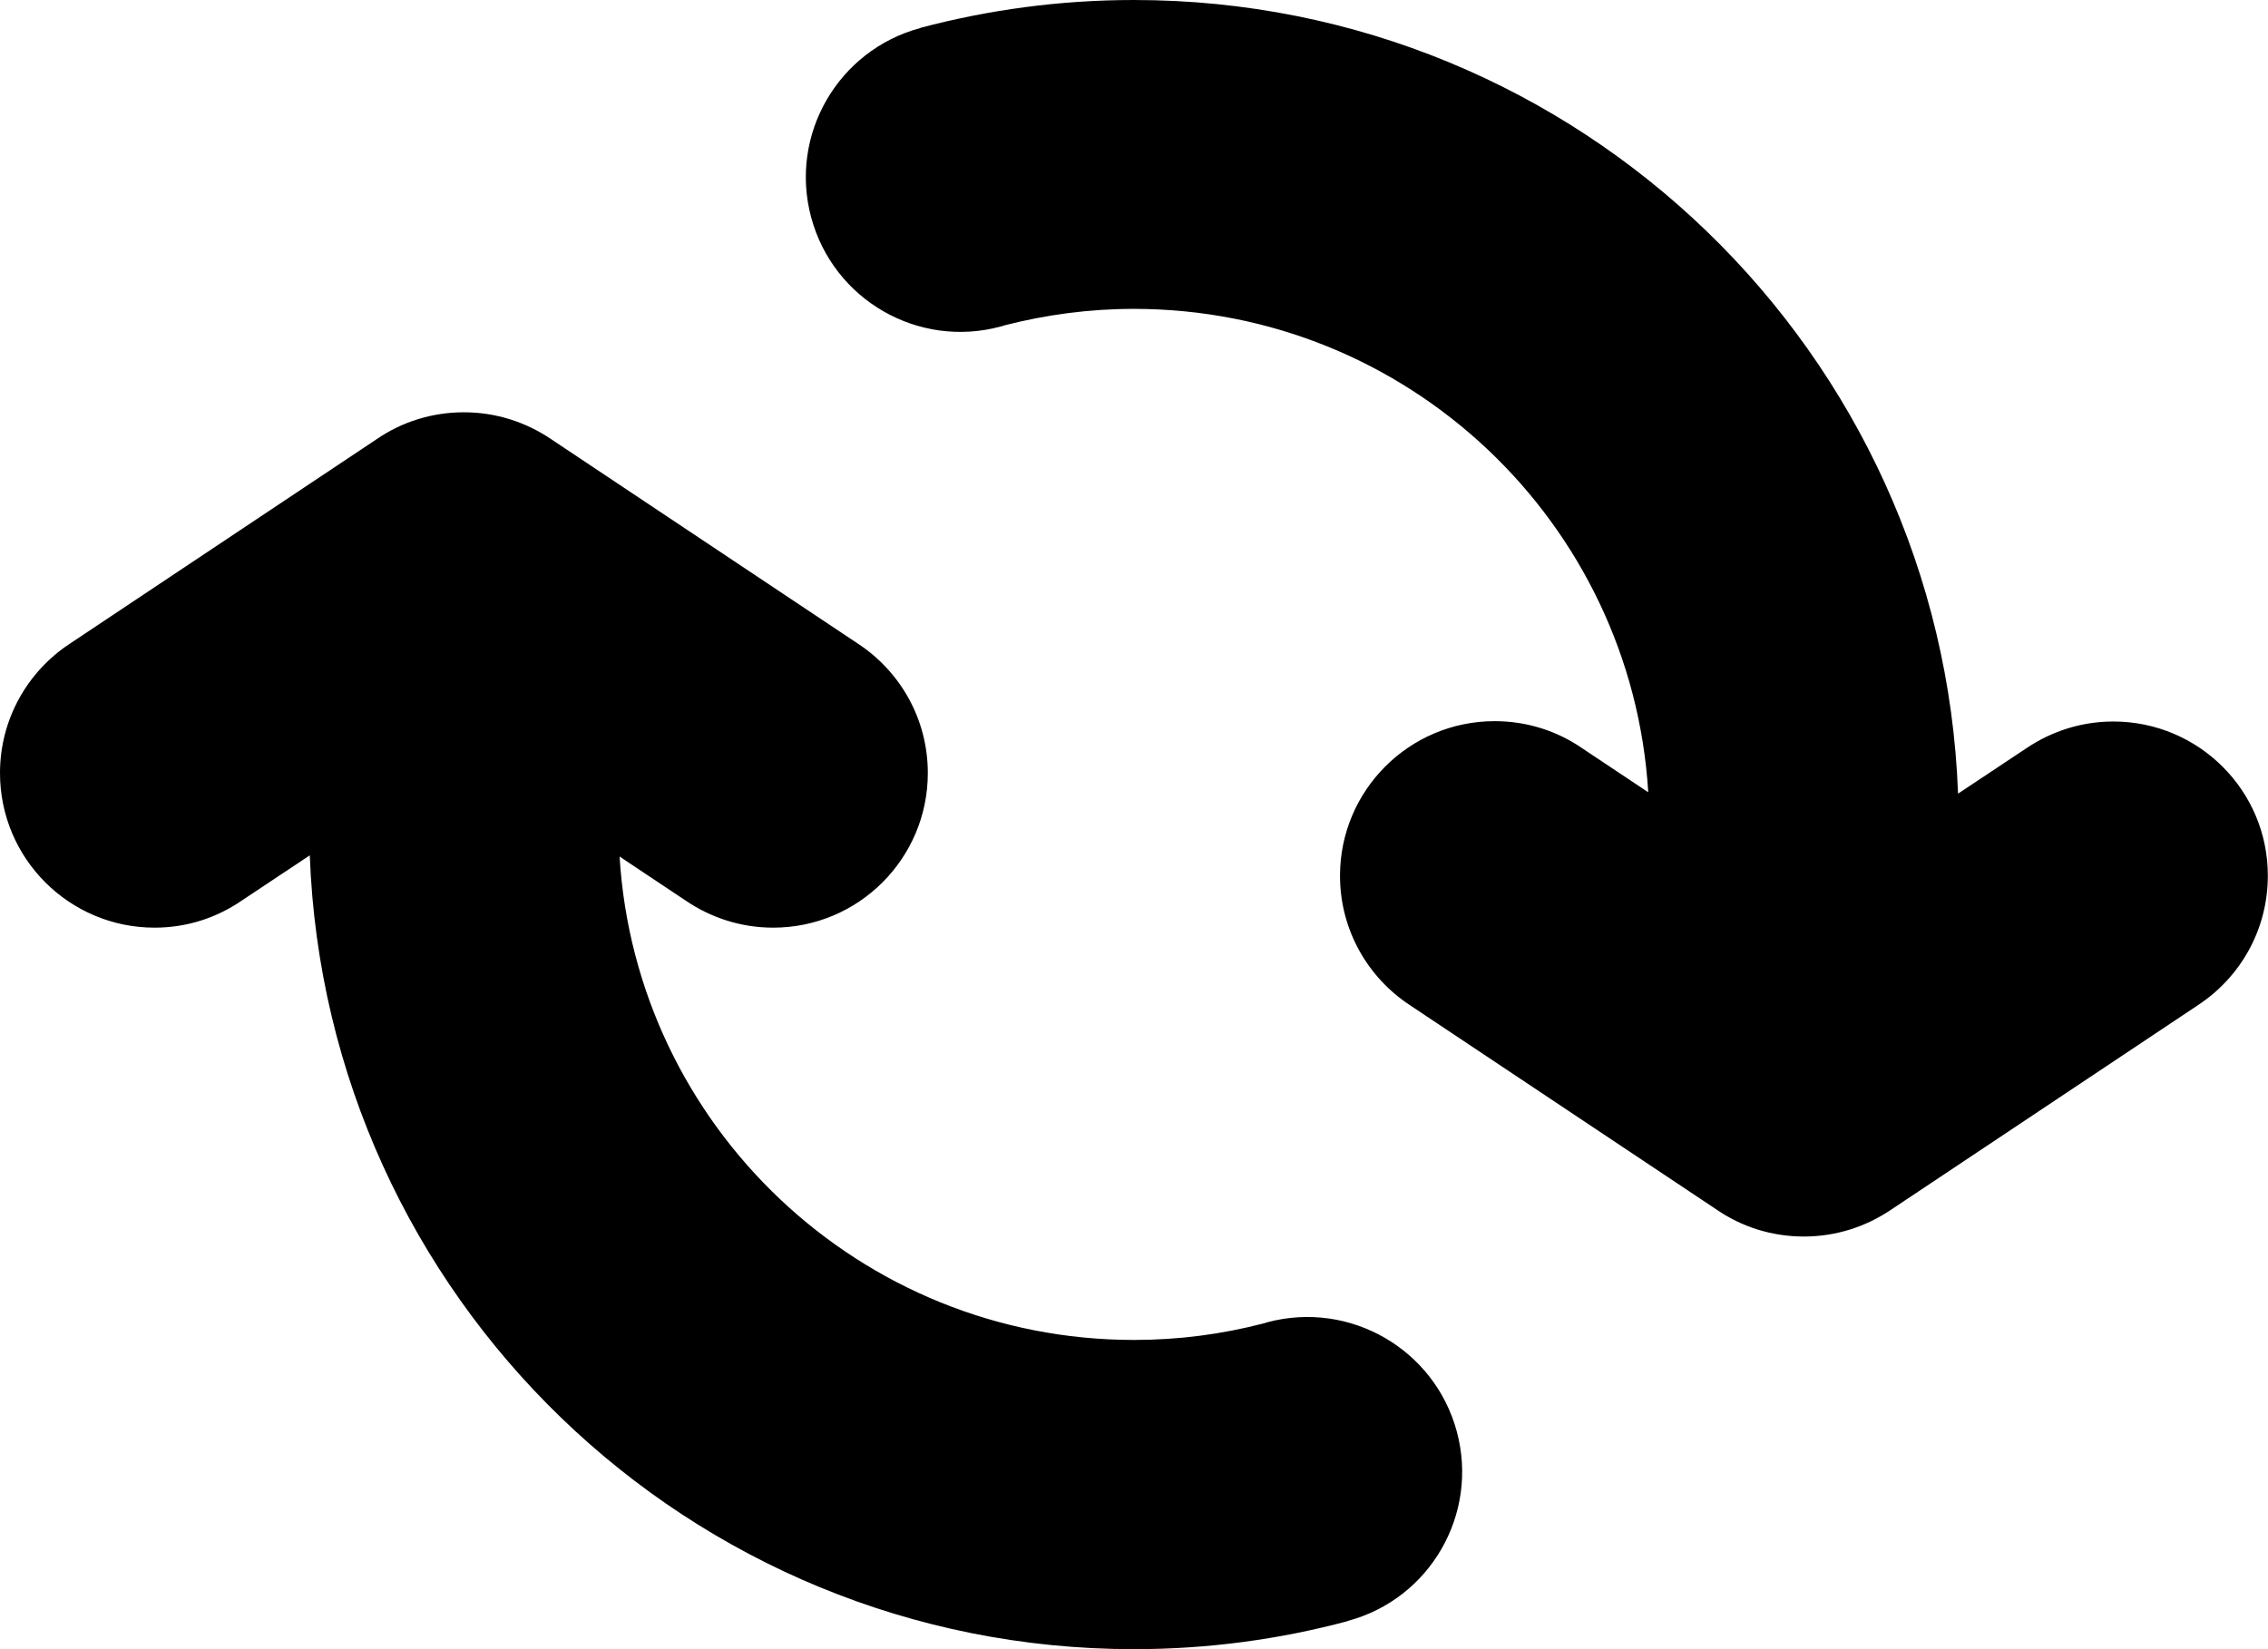 <?xml version="1.0" encoding="utf-8"?>
<!-- Generator: Adobe Illustrator 20.0.0, SVG Export Plug-In . SVG Version: 6.00 Build 0)  -->
<svg version="1.1" id="icon-" xmlns="http://www.w3.org/2000/svg" xmlns:xlink="http://www.w3.org/1999/xlink" x="0px" y="0px"
	 viewBox="0 0 1320 960" enable-background="new 0 0 1320 960" xml:space="preserve">
<path id="spinner-double-arrows" d="M1230,420c-18.8,0-36.2,5.8-50.7,15.6c-15.6,10.4-28.5,19-39.7,26.4C1130.2,205.3,919.1,0,660,0
	c-43,0-84.6,5.7-124.3,16.2l0,0.1c-48,12.9-76.5,62.2-63.6,110.2c12.9,48,62.2,76.5,110.2,63.6c0.8-0.2,1.5-0.4,2.3-0.7
	c24.1-6.2,49.3-9.6,75.3-9.6c159.5,0,289.8,124.4,299.4,281.4c-10.9-7.3-23.5-15.7-38.7-25.8c-14.4-9.9-31.9-15.6-50.7-15.6
	c-49.7,0-90,40.3-90,90c0,31.5,16.2,59.3,40.8,75.4c89,59.3,89.5,59.7,178.5,119c14.4,9.9,31.9,15.6,50.7,15.6
	c18.8,0,36.2-5.8,50.7-15.6c89-59.3,89.5-59.7,178.5-119c24.6-16.1,40.8-43.8,40.8-75.4C1320,460.3,1279.7,420,1230,420z
	 M847.9,833.4c12.9,48-15.6,97.4-63.6,110.2l0,0.1C744.7,954.3,703,960,660,960c-259.1,0-470.2-205.3-479.7-462.1
	c-11.1,7.4-24,16-39.7,26.4C126.2,534.2,108.8,540,90,540c-49.7,0-90-40.3-90-90c0-31.5,16.2-59.3,40.8-75.4
	c89-59.3,89.5-59.7,178.5-119c14.4-9.9,31.9-15.6,50.7-15.6c18.8,0,36.2,5.8,50.7,15.6c89,59.3,89.5,59.7,178.5,119
	c24.6,16.1,40.8,43.8,40.8,75.4c0,49.7-40.3,90-90,90c-18.8,0-36.2-5.8-50.7-15.6c-15.2-10.1-27.8-18.5-38.7-25.8
	c9.6,157,140,281.4,299.4,281.4c26,0,51-3.3,75.3-9.6c0.8-0.2,1.5-0.4,2.3-0.7C785.7,756.9,835,785.4,847.9,833.4z"/>
</svg>
